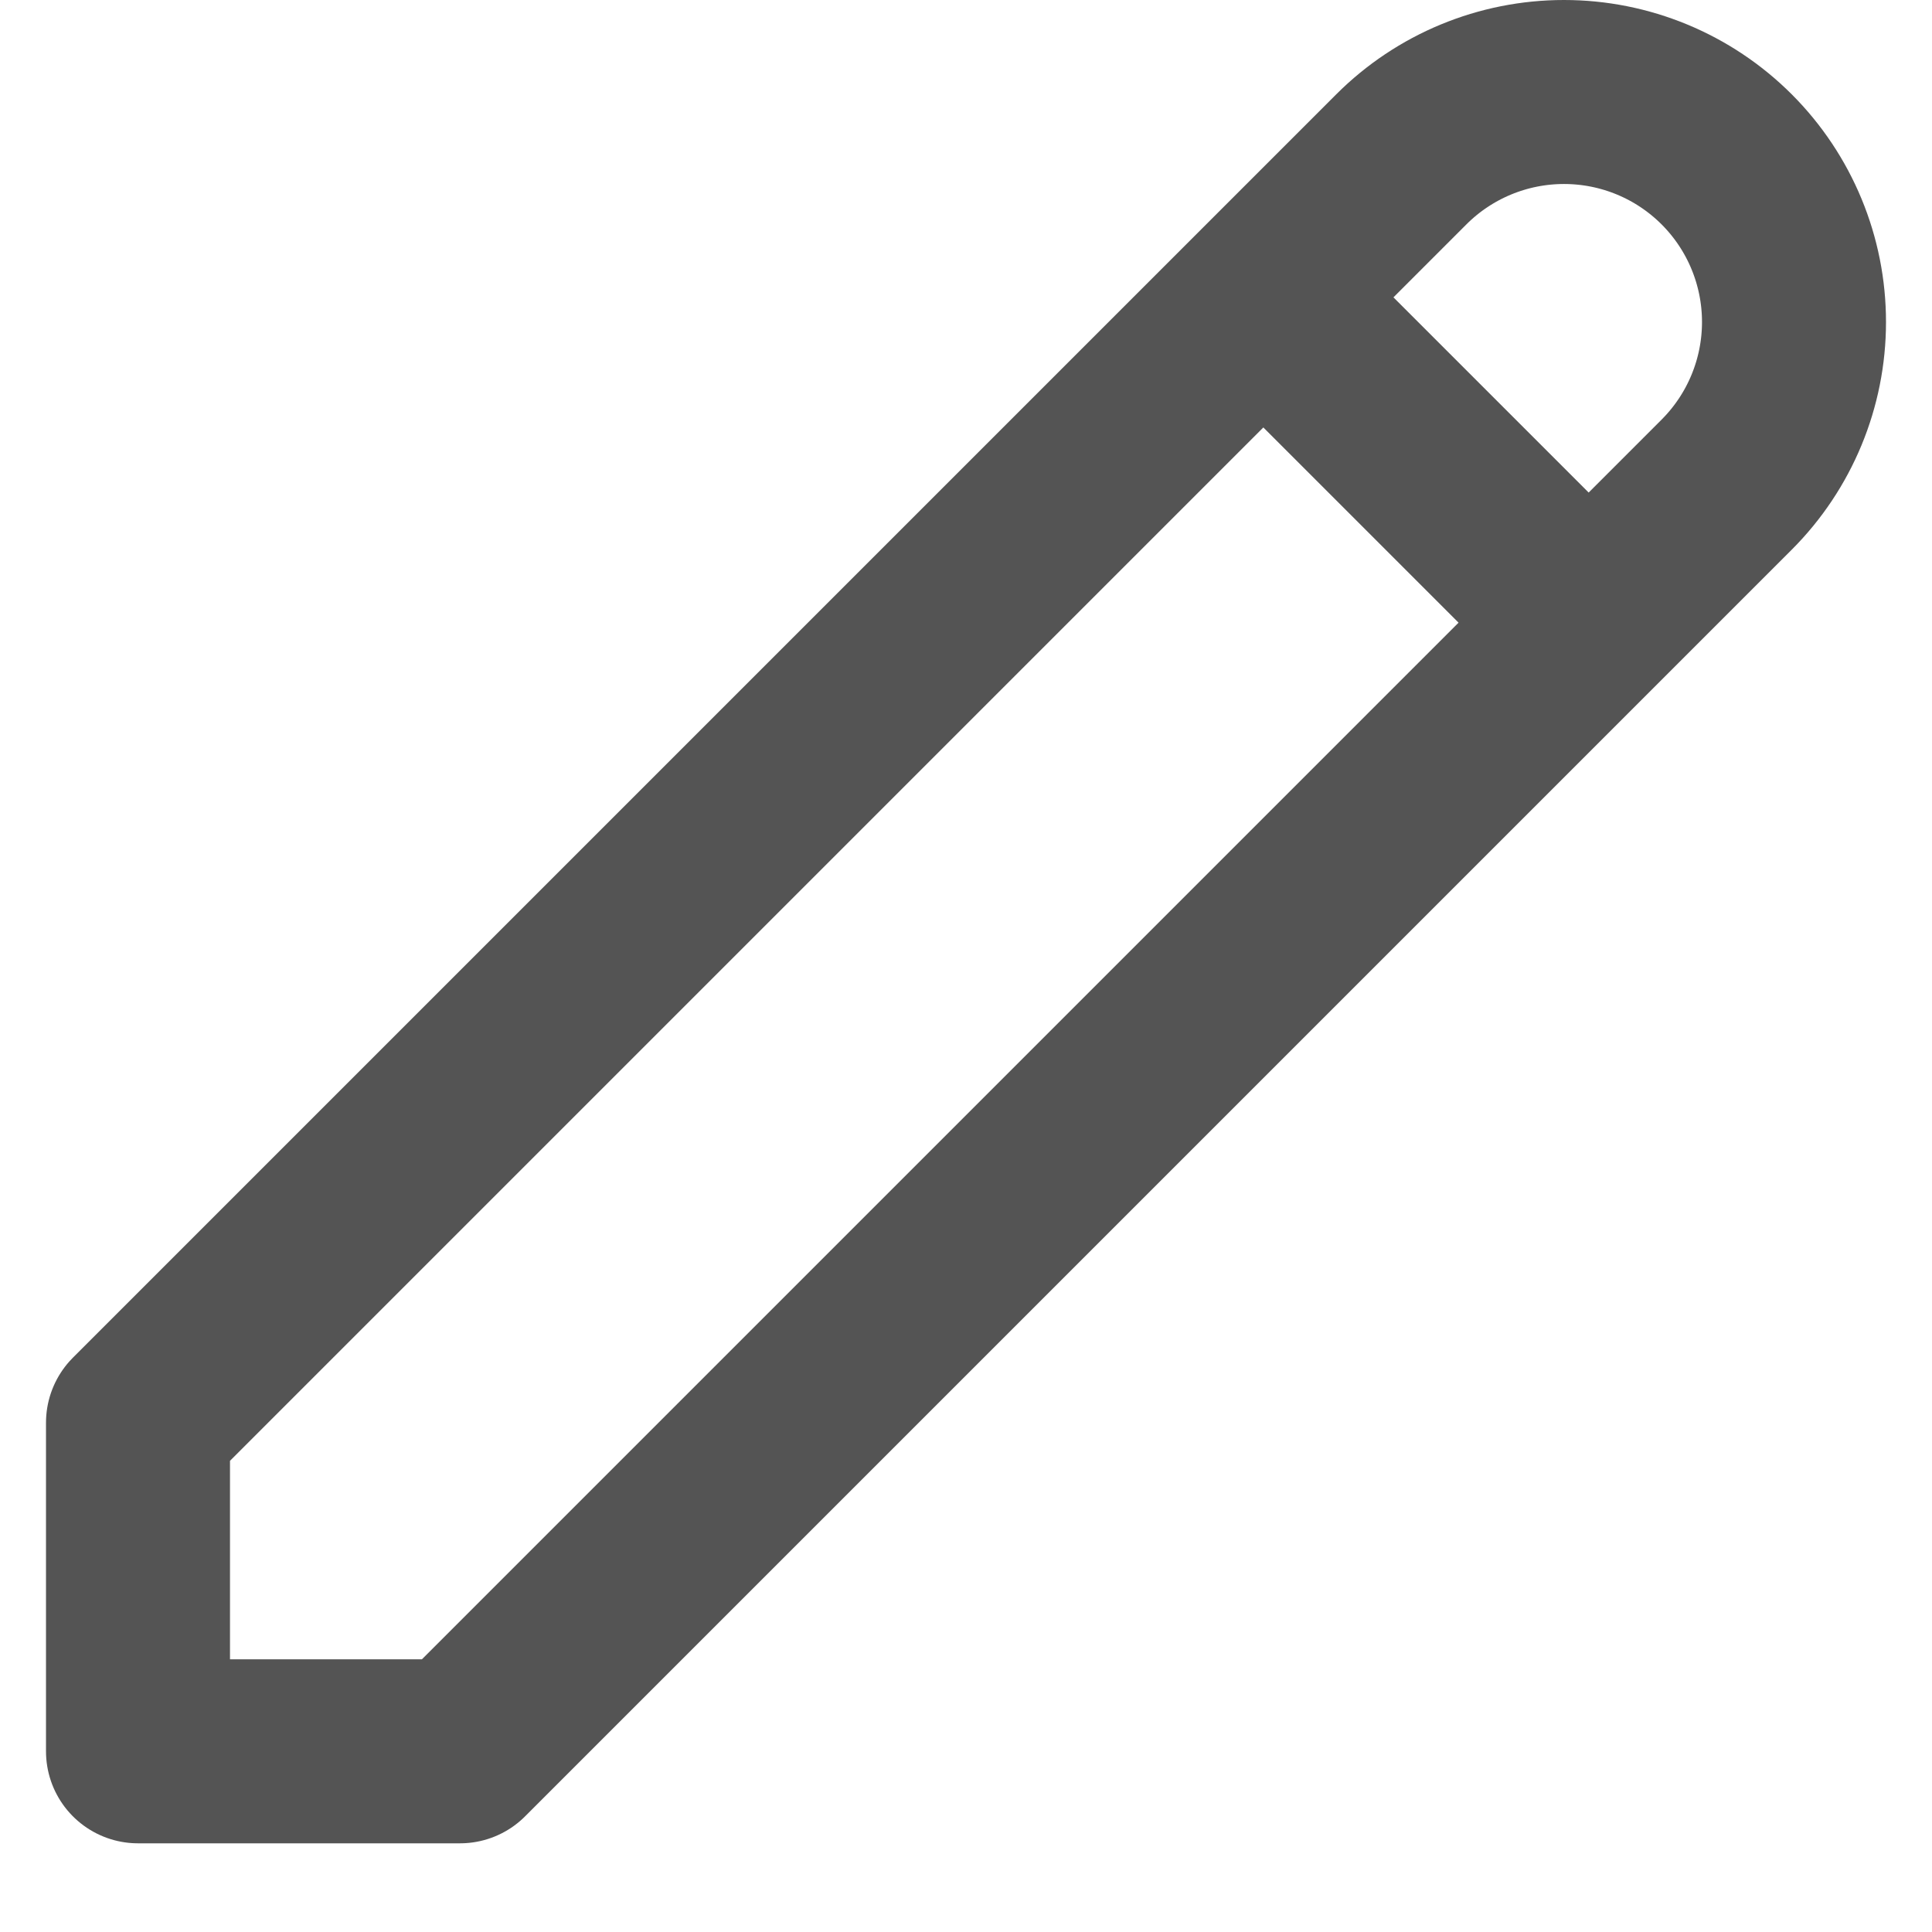 <svg width="21" height="21" viewBox="0 0 21 21" fill="none" xmlns="http://www.w3.org/2000/svg">
<path d="M13.732 3.232L17.268 6.768M15.232 1.732C15.701 1.263 16.337 1 17 1C17.663 1 18.299 1.263 18.768 1.732C19.237 2.201 19.5 2.837 19.5 3.5C19.5 4.163 19.237 4.799 18.768 5.268L5 19.036H1.5V15.464L15.232 1.732Z" stroke="#545454" stroke-width="2" stroke-linecap="round" stroke-linejoin="round"/>
</svg>
